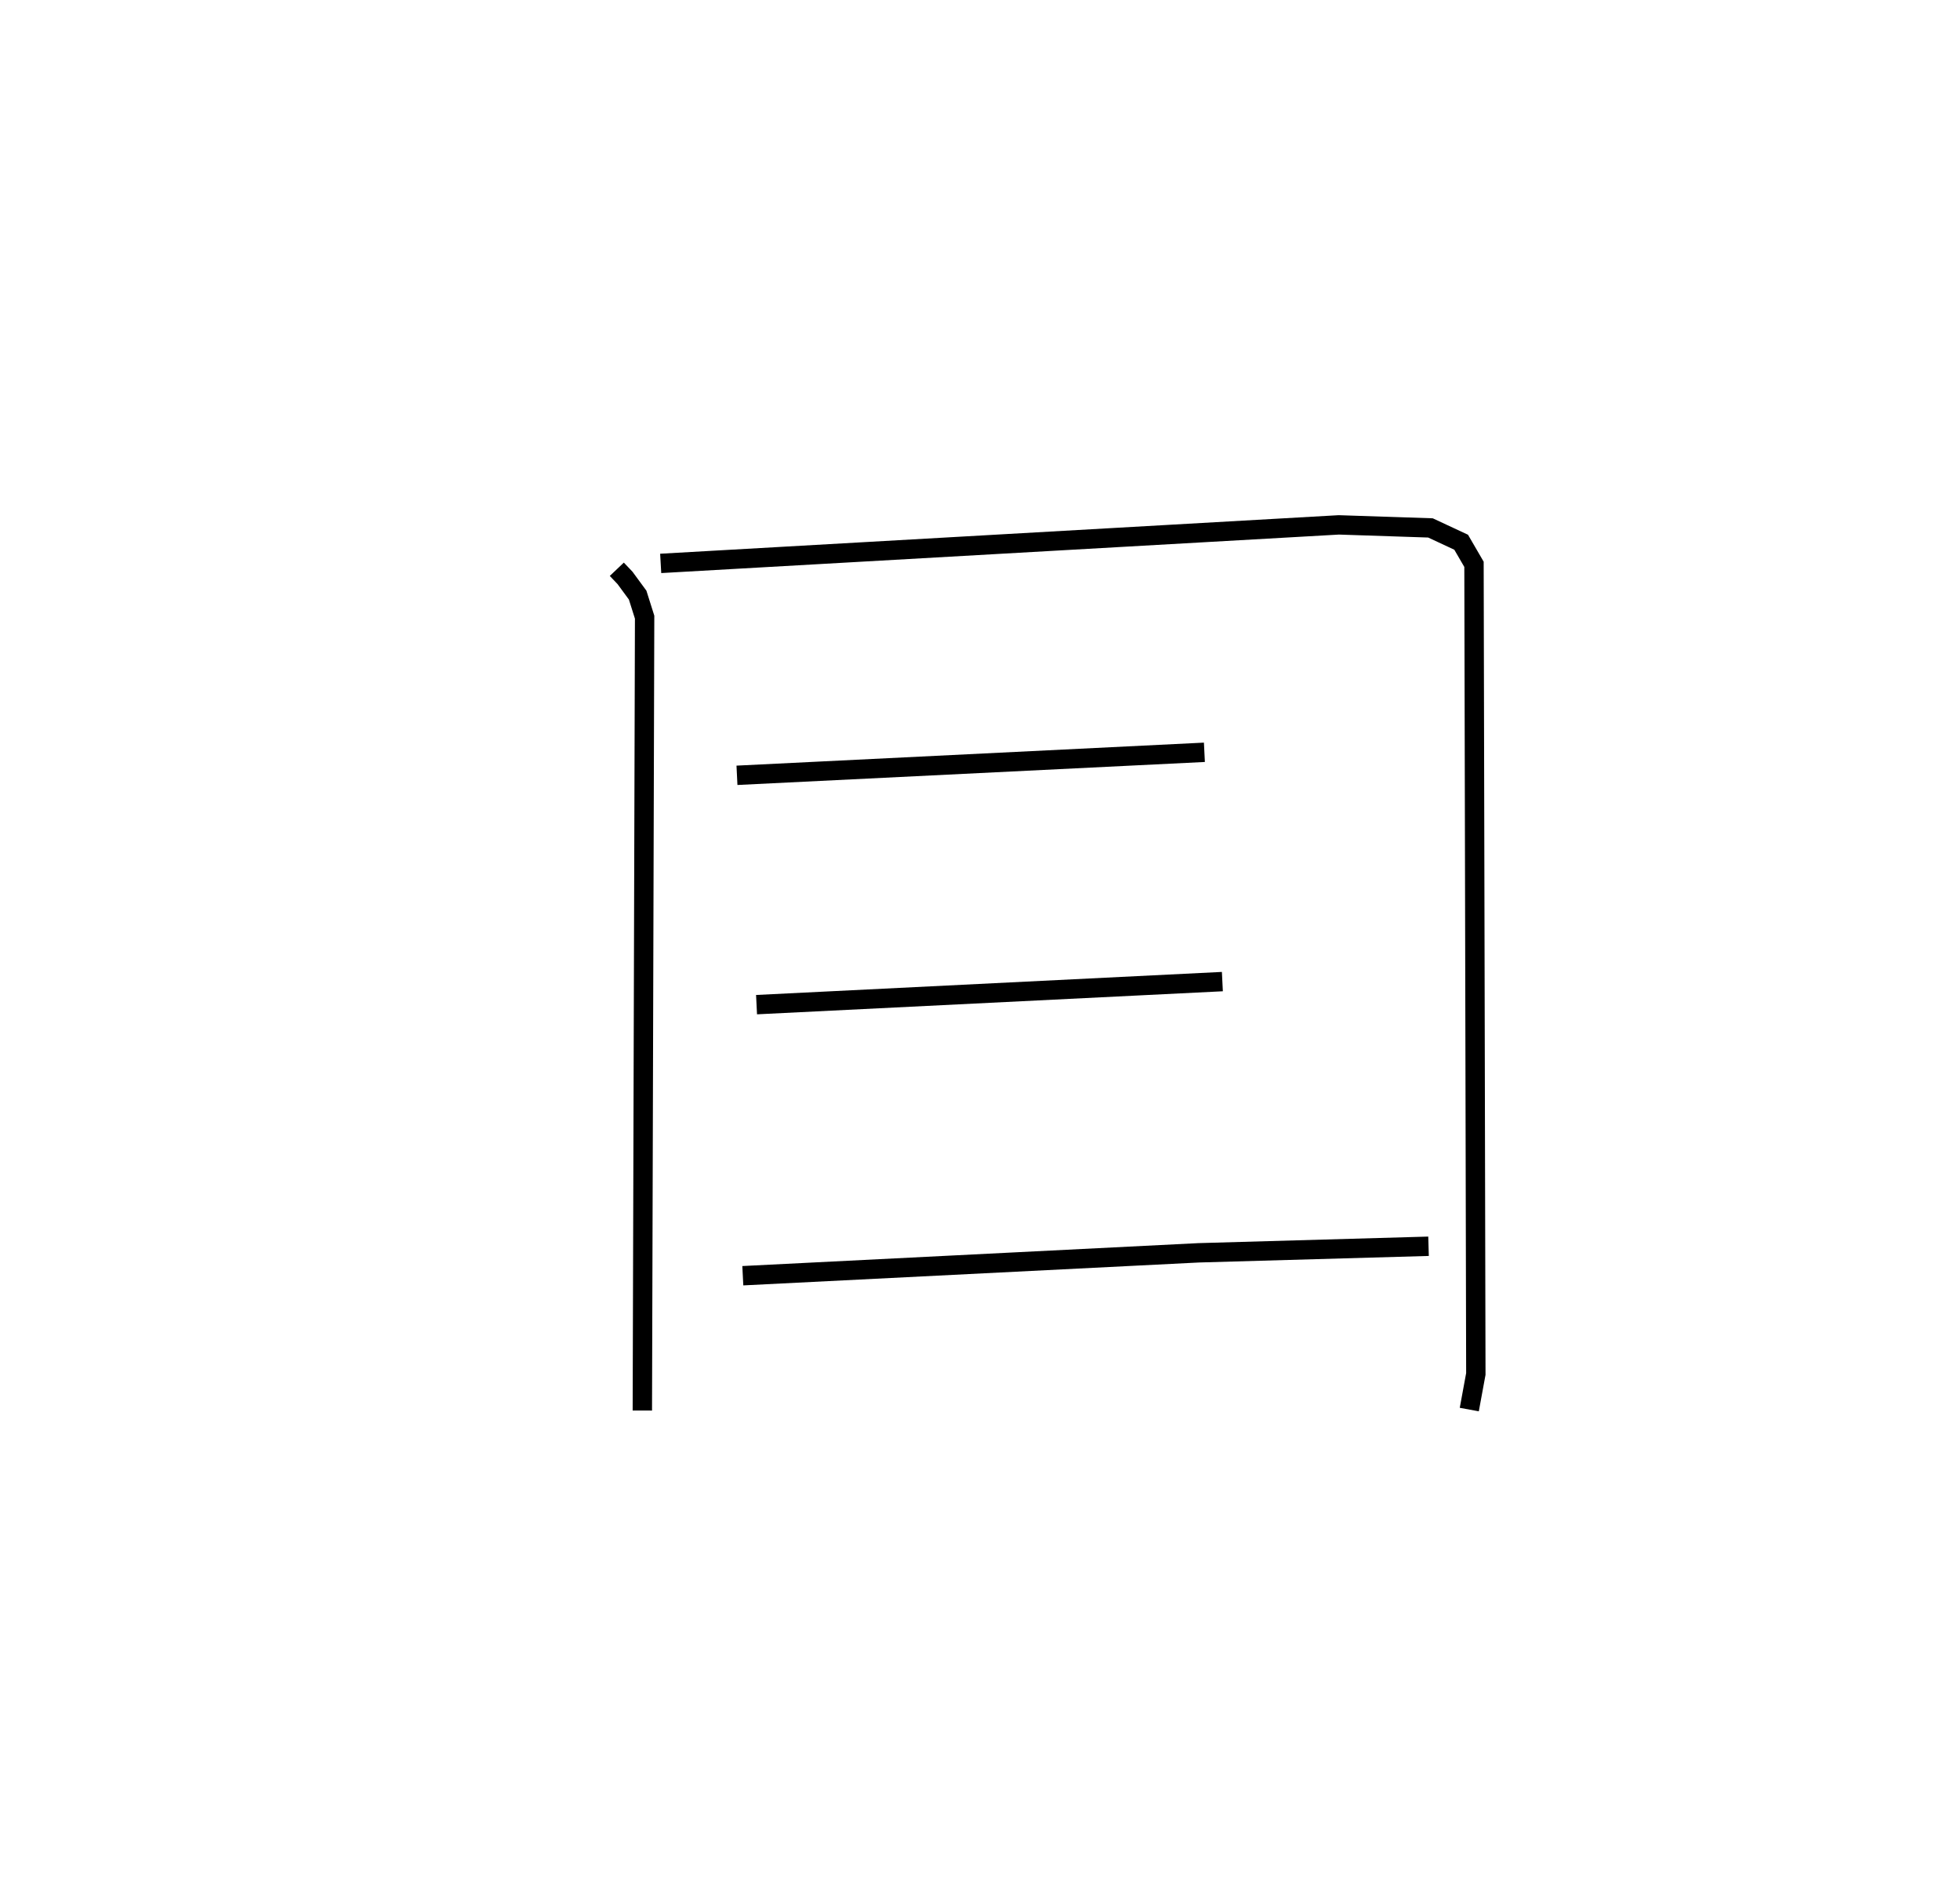<?xml version="1.0" encoding="utf-8" ?>
<svg baseProfile="full" height="97.828" version="1.1" width="101.201" xmlns="http://www.w3.org/2000/svg" xmlns:ev="http://www.w3.org/2001/xml-events" xmlns:xlink="http://www.w3.org/1999/xlink"><defs /><rect fill="white" height="97.828" width="101.201" x="0" y="0" /><path d="M25,25 m0.0,0.0 m6.848,4.392 l0.424,0.446 0.652,0.888 l0.36,1.139 -0.118,40.962 m0.948,-43.738 l35.014,-1.989 4.731,0.157 l1.585,0.739 0.663,1.141 l0.095,41.802 -0.338,1.838 m-37.812,-32.747 l24.135,-1.188 m-23.124,13.029 l24.052,-1.19 m-24.761,15.186 l23.539,-1.183 11.867,-0.338 " fill="none" stroke="black" stroke-width="1" /></svg>